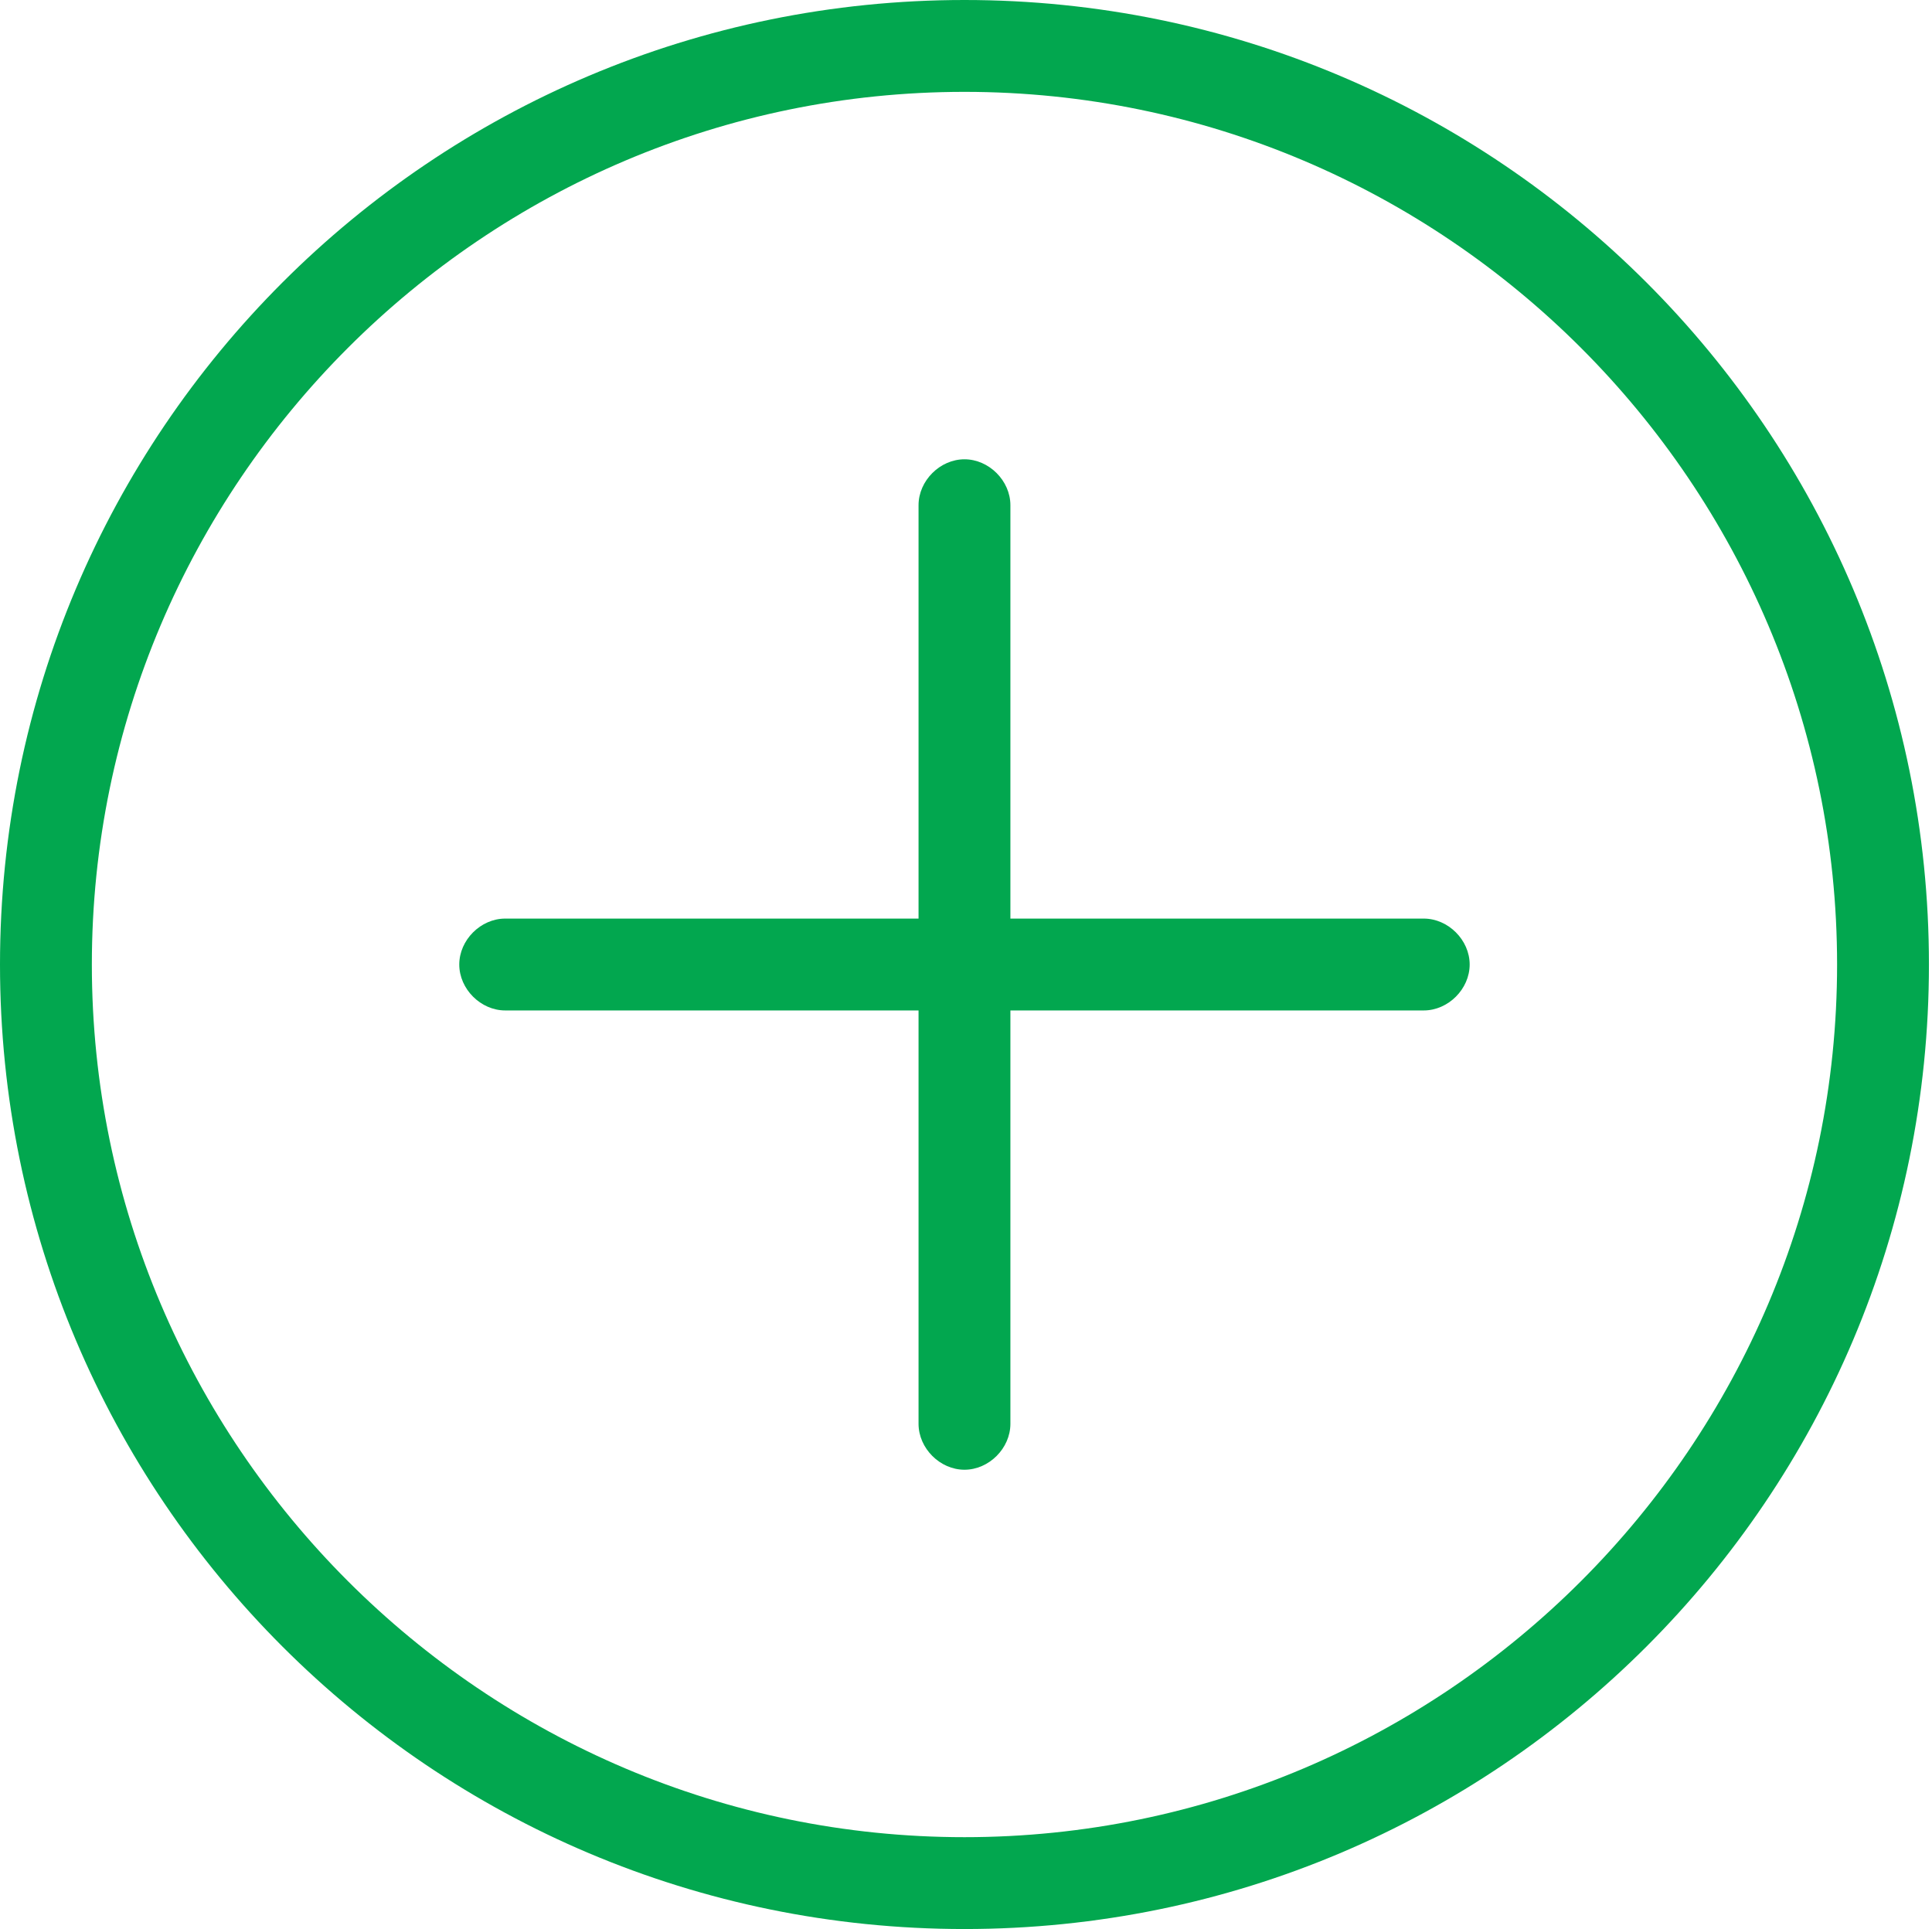 <svg version="1.1" id="Layer_1" xmlns="http://www.w3.org/2000/svg" x="0" y="0" viewBox="0 0 63.1 63"
     xml:space="preserve"><style>.st0{fill:#02a74f}</style>
    <path class="st0"
          d="M31.5 63C14.1 63 0 48.9 0 31.5S14.1 0 31.5 0 63 14.1 63 31.5 48.9 63 31.5 63zm0-60C15.8 3 3 15.8 3 31.5S15.8 60 31.5 60 60 47.2 60 31.5 47.2 3 31.5 3z"/>
    <path class="st0" d="M46.5 33h-30c-.8 0-1.5-.7-1.5-1.5s.7-1.5 1.5-1.5h30c.8 0 1.5.7 1.5 1.5s-.7 1.5-1.5 1.5z"/>
    <path class="st0" d="M31.5 48c-.8 0-1.5-.7-1.5-1.5v-30c0-.8.7-1.5 1.5-1.5s1.5.7 1.5 1.5v30c0 .8-.7 1.5-1.5 1.5z"/>
    <path fill="none" d="M-8.5-8.5h80v80h-80z"/></svg>